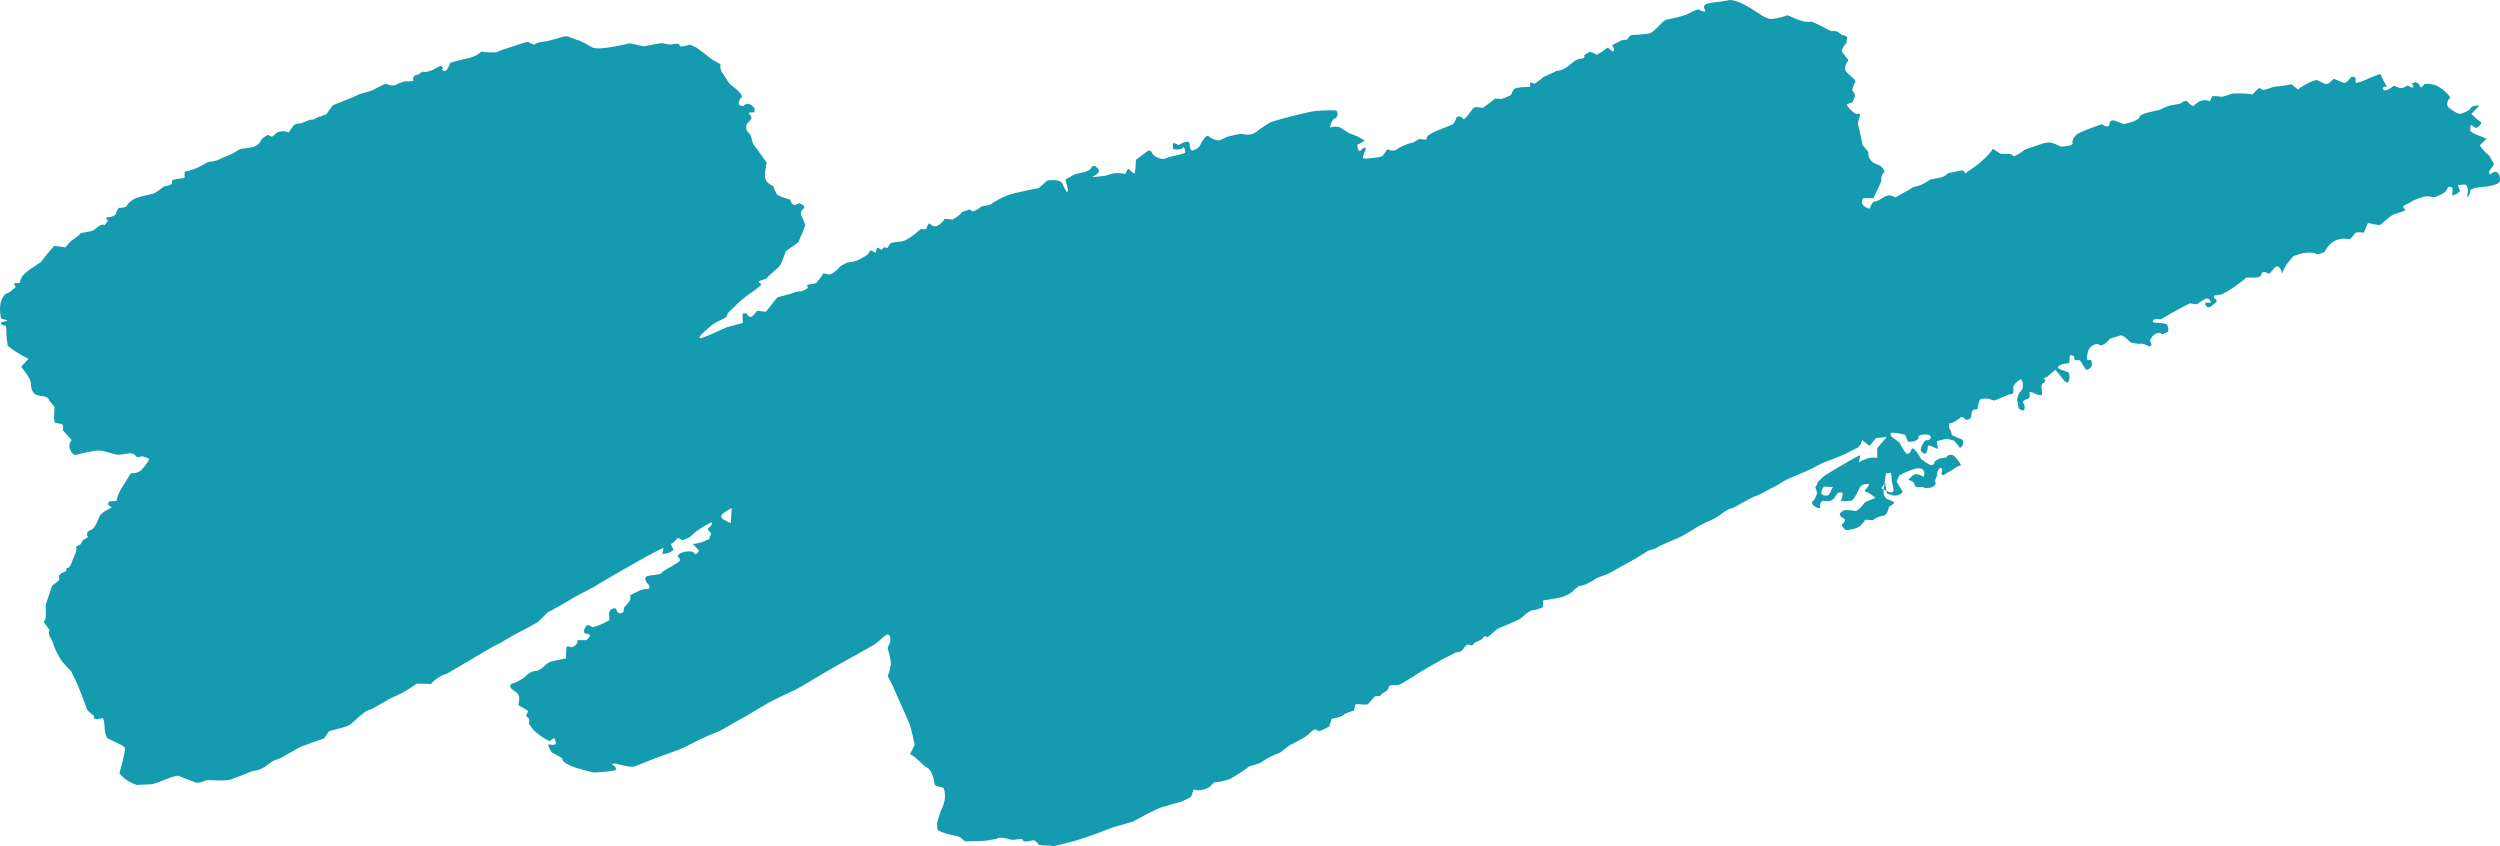 <svg width="325" height="110" viewBox="0 0 325 110" fill="none" xmlns="http://www.w3.org/2000/svg">
<path d="M95.116 66.045C93.323 67.017 93.321 67.279 95.006 68.012C95.04 67.406 95.071 66.853 95.116 66.045ZM239.355 63.176C239.155 63.243 238.569 63.306 238.051 63.318L237.696 63.294L237.097 63.251C236.838 63.625 236.704 64.053 236.799 64.204C236.895 64.354 237.426 64.567 237.722 64.324C238.02 64.084 238.551 62.386 238.65 62.817C238.748 63.245 239.558 63.11 239.355 63.176ZM242.075 57.194C241.942 57.794 241.567 58.295 241.24 58.306L241.033 58.424C239.849 59.09 238.557 59.575 237.262 60.064L236.83 60.228C236.401 60.485 235.572 60.91 234.988 61.173C234.402 61.435 232.973 62.054 232.443 62.264C231.914 62.476 230.745 63.321 230.472 63.375C230.2 63.43 229.157 64.178 228.272 64.474C227.386 64.77 225.324 66.108 225.07 66.106C224.814 66.105 224.082 66.547 223.869 66.746C223.652 66.944 222.791 67.469 222.527 67.578C222.261 67.687 221.224 68.15 220.827 68.396C220.432 68.643 218.914 69.606 218.256 69.894C217.601 70.183 215.54 71.006 215.229 71.293L215.03 71.355L214.248 71.603C213.555 72.076 212.113 72.924 211.041 73.492L210.073 74.033C209.62 74.285 209.177 74.565 208.68 74.741L207.699 75.084C206.727 75.737 205.732 76.216 205.486 76.145C205.241 76.076 204.56 76.746 204.358 76.955C204.155 77.163 203.241 77.612 202.917 77.653C202.593 77.694 201.382 78.007 200.631 78.012L200.6 78.832C200.594 79.009 199.883 79.214 199.464 79.303L199.343 79.329C199.072 79.293 198.452 79.676 197.965 80.176C197.476 80.68 195.16 81.481 194.71 81.741C194.261 82.001 193.356 82.985 193.29 82.829C193.222 82.674 192.953 82.601 192.803 82.921C192.651 83.24 191.569 83.534 191.585 83.646C191.603 83.76 191.43 83.97 191.161 83.864L190.906 83.796C190.823 83.773 190.661 83.812 190.606 83.869C190.32 84.163 190.107 84.669 189.772 84.728L189.258 84.817C188.822 85.028 188.011 85.45 187.453 85.749C186.894 86.051 184.515 87.383 183.458 88.11L182.447 88.729C182.231 88.863 181.994 89.009 181.74 89.056C181.397 89.121 180.994 89.032 180.685 89.139C180.507 89.199 180.519 89.562 180.348 89.713L180.149 89.887C179.854 90.038 179.513 90.303 179.391 90.476L179.258 90.484L178.76 90.515C178.459 90.816 178.067 91.261 177.887 91.5C177.709 91.742 176.576 91.446 176.207 91.576L176.165 91.754L176.019 92.375C175.393 92.544 174.747 92.819 174.587 92.985C174.426 93.152 173.577 93.376 173.115 93.437L172.952 93.952L172.788 94.466C172.146 94.802 171.569 95.066 171.508 95.053C171.448 95.038 171.171 94.905 170.996 94.82C170.825 94.736 170.213 95.344 169.996 95.562C169.779 95.78 168.443 96.51 167.658 96.877L167.032 97.359L166.392 97.85C165.475 98.186 164.443 98.711 164.099 99.016C163.755 99.32 162.346 99.588 162.269 99.715C162.195 99.843 160.965 100.666 159.806 101.318L158.755 101.591C158.43 101.677 157.942 101.611 157.771 101.78L157.245 102.297C156.565 102.744 155.641 102.879 155.189 102.598L154.949 103.292L154.846 103.594C154.404 103.841 153.847 104.11 153.607 104.191C153.368 104.271 152.002 104.664 151.116 104.915C150.231 105.167 147.775 106.544 147.27 106.811L146.765 106.955L144.785 107.523C142.707 108.333 140.397 109.147 139.65 109.333C138.904 109.52 136.91 110.061 136.826 109.994C136.743 109.928 136.317 109.897 136.066 109.918C135.815 109.942 135.008 109.897 134.97 109.742C134.933 109.588 134.496 109.11 134.14 109.258C133.785 109.406 132.923 109.511 132.955 109.189C132.986 108.868 131.79 109.305 131.364 109.139C130.938 108.972 129.713 108.765 129.585 109.05L129.368 109.087L128.126 109.297C126.726 109.362 125.533 109.396 125.471 109.373C125.412 109.352 125.081 109.079 124.834 108.853C124.586 108.625 122.911 108.557 121.876 107.895L121.805 107.105C121.795 106.985 122.294 105.367 122.355 105.261L122.472 105.063C122.582 104.838 122.731 104.381 122.802 104.048C122.873 103.715 122.865 102.663 122.634 102.435C122.401 102.206 121.476 102.344 121.476 101.845C121.476 101.342 121.036 99.973 120.499 99.773C119.961 99.575 119.017 98.232 118.3 98.077L118.705 97.243L118.904 96.83C118.812 96.276 118.569 95.228 118.367 94.503C118.164 93.778 116.741 90.811 116.128 89.311L115.464 87.983L115.401 87.858C115.527 87.651 115.707 87.011 115.799 86.432C115.892 85.855 115.395 84.31 115.39 84.245C115.385 84.178 115.501 83.926 115.641 83.685C115.781 83.442 115.843 82.611 115.482 82.489C115.121 82.367 114.234 83.487 113.604 83.833C112.975 84.181 110.234 85.742 108.868 86.484C107.501 87.225 103.806 89.497 103.469 89.629C103.134 89.759 101.491 90.563 100.508 91.046C99.524 91.529 96.788 93.258 96.259 93.502C95.728 93.744 94.028 94.825 93.468 95.048C92.91 95.272 91.199 96.006 90.915 96.16C90.632 96.313 89.41 96.939 88.831 97.211C88.253 97.482 86.087 98.238 85.446 98.477C84.805 98.718 82.817 99.505 82.436 99.659C82.056 99.816 80.167 99.311 80.016 99.258C79.864 99.203 79.43 99.383 79.65 99.458C79.872 99.532 80.269 99.921 79.982 100.141L79.872 100.157L79.056 100.292C78.135 100.381 77.274 100.44 77.141 100.42C77.007 100.401 76.12 100.167 75.463 99.985C74.805 99.802 72.992 99.259 73.075 98.549L72.222 98.076L71.699 97.786C71.311 97.16 71.157 96.702 71.358 96.77C71.557 96.835 72.23 96.885 72.251 96.682C72.27 96.477 72.17 95.95 71.981 95.968L71.914 96.019L71.474 96.346C70.984 96.183 70.045 95.55 69.387 94.941L68.924 94.318L68.754 94.089C68.879 93.679 68.771 93.279 68.512 93.199C68.254 93.12 68.653 92.524 68.651 92.459C68.649 92.396 68.073 92.04 67.395 91.674L67.49 90.96C67.55 90.515 67.396 90.168 66.959 89.88L66.635 89.668C66.21 89.297 66.236 88.918 66.695 88.827C67.155 88.736 68.194 88.113 68.377 87.861C68.562 87.609 69.323 87.144 69.808 87.222L70.066 87.1C70.493 86.897 70.784 86.513 71.176 86.248L71.432 86.074C71.78 85.955 72.738 85.744 73.561 85.606L73.617 84.477L73.629 84.25C73.624 84.027 73.847 83.959 74.127 84.097C74.406 84.235 75.171 83.835 75.077 83.217L76.146 83.22C76.324 83.222 76.559 82.91 76.664 82.707L76.714 82.607C76.57 82.427 76.385 82.329 76.303 82.389C76.222 82.45 75.817 82.381 75.951 81.837L76.113 81.503C76.193 81.344 76.355 81.155 76.738 81.372L77.017 81.528C77.476 81.479 78.466 81.067 79.215 80.614L79.184 79.853L79.178 79.702C79.184 79.531 79.311 79.308 79.461 79.207C79.612 79.105 80.091 78.975 80.11 79.211L80.204 79.438C80.256 79.567 80.445 79.733 80.586 79.742C80.738 79.752 81.028 79.612 81.046 79.511L81.136 78.989C81.541 78.552 81.9 78.1 81.938 77.985L81.939 77.872L81.943 77.35C82.514 77.072 83.113 76.788 83.275 76.716C83.437 76.646 84.06 76.55 84.283 76.544C84.507 76.537 84.426 76.051 84.288 75.97C84.152 75.89 83.641 75.225 84.021 74.96C84.401 74.697 85.881 74.778 86.015 74.479C86.151 74.18 87.387 73.666 87.689 73.372L88.042 73.172C88.484 72.921 88.552 72.68 88.094 72.383C88.068 72.367 88.277 71.967 88.457 71.905L88.955 71.739C89.601 71.619 90.168 71.684 90.216 71.884C90.265 72.084 90.611 72.137 90.875 71.555L90.334 70.993L90.059 70.707C90.496 70.736 91.45 70.453 92.178 70.081L92.413 69.464L92.468 69.318C92.076 69.045 91.922 68.729 92.126 68.617C92.329 68.505 92.772 68.02 92.45 67.906L92.34 67.965L91.646 68.341C90.904 68.773 90.101 69.365 89.862 69.656C89.622 69.947 88.61 70.315 88.555 70.191C88.5 70.067 88.168 69.817 87.994 70.04C87.819 70.263 87.336 70.744 87.254 70.685C87.171 70.627 87.202 70.855 87.498 71.313C87.794 71.773 86.015 72.132 86.087 71.962C86.159 71.788 86.308 71.237 86.203 71.25C86.096 71.264 84.924 71.866 83.696 72.534C82.467 73.203 78.26 75.62 77.051 76.388L75.88 76.994L74.831 77.536C73.755 78.209 72.138 79.134 71.236 79.591L70.572 80.235L69.902 80.884C68.937 81.44 67.733 82.089 67.226 82.326C66.72 82.56 65.112 83.596 64.474 83.876C63.835 84.155 61.229 85.76 59.876 86.539L58.661 87.251L58.084 87.593C57.465 87.719 56.536 88.315 56.02 88.913L55.569 88.903L54.185 88.871C53.227 89.572 51.876 90.344 51.184 90.593C50.493 90.84 48.544 92.183 47.937 92.315C47.33 92.446 45.98 93.882 45.481 94.222C44.983 94.563 43.04 94.929 42.762 95.064L42.636 95.253L42.16 95.968C41.242 96.308 40.01 96.752 39.421 96.957C38.831 97.16 37.124 98.198 36.69 98.442L36.274 98.637C36.042 98.746 35.748 98.775 35.536 98.902C34.857 99.305 34.271 99.942 33.525 100.102L32.772 100.266C32.055 100.563 30.823 101.038 30.035 101.323C29.248 101.609 26.873 101.329 26.7 101.463C26.526 101.598 25.74 101.861 25.396 101.713C25.049 101.562 23.749 101.107 23.278 100.879C22.807 100.65 20.89 101.711 19.769 101.949L18.676 101.998L17.763 102.04C16.918 101.786 15.908 101.105 15.521 100.523L15.634 100.118L15.83 99.411C16.042 98.63 16.233 97.697 16.256 97.336C16.279 96.973 15.065 96.513 14.942 96.442C14.819 96.37 14.258 96.126 14.008 95.993C13.753 95.859 13.596 94.924 13.6 94.603C13.603 94.282 13.489 93.433 13.35 93.36L13.3 93.37L12.86 93.456C12.377 93.563 12.097 93.398 12.235 93.089L11.816 92.734L11.375 92.365C11.175 91.749 10.561 90.159 10.009 88.832L9.436 87.651L9.237 87.243C8.834 86.864 8.29 86.274 8.028 85.931C7.766 85.59 7.066 84.267 6.958 83.783L6.812 83.35C6.687 82.976 6.294 82.715 6.373 82.225L6.43 81.879C6.106 81.458 5.774 81.009 5.693 80.882L5.731 80.799L5.94 80.347C5.969 79.817 5.969 79.145 5.936 78.853C5.906 78.56 6.446 77.209 6.751 76.178L7.644 75.471C7.808 75.342 7.584 74.9 7.744 74.749L7.995 74.508C8.424 74.35 8.714 74.167 8.638 74.097C8.562 74.027 8.596 73.824 8.881 73.799C9.166 73.775 9.412 72.781 9.606 72.404C9.8 72.03 10.066 71.372 9.867 71.071L10.28 70.856L10.529 70.728C10.579 70.516 10.729 70.269 10.862 70.176L10.989 70.098L11.44 69.819C11.171 69.454 11.356 69.027 11.85 68.871C12.345 68.715 12.81 67.45 12.957 67.087C13.104 66.723 14.161 66.115 14.521 65.994L14.085 65.632C14.003 65.563 14.127 65.183 14.173 65.181L15.124 65.136C15.257 64.507 15.634 63.633 15.966 63.198C16.298 62.762 16.946 61.445 17.12 61.51C17.295 61.575 17.983 61.458 18.331 61.133C18.679 60.806 19.537 59.752 19.337 59.635C19.136 59.516 18.391 59.212 18.31 59.326C18.231 59.44 17.736 59.565 17.543 59.124L17.313 59.033L17.02 58.915C16.59 58.96 15.908 59.051 15.503 59.12C15.1 59.186 13.661 58.611 12.968 58.568C12.275 58.526 10.169 59.048 9.826 59.139C9.481 59.232 8.568 58.134 9.311 57.204L8.377 56.165L8.175 55.941C8.271 55.498 8.167 55.116 7.945 55.097C7.725 55.074 7.165 54.978 7.123 54.923C7.081 54.867 7.037 54.532 7.032 54.302C7.027 54.072 7.061 53.258 7.094 53.002C7.124 52.744 6.307 52.17 6.313 51.817L6.114 51.681C5.831 51.487 5.342 51.508 4.96 51.391L4.646 51.298C4.267 51.111 3.982 50.451 4.013 49.828C4.042 49.206 2.794 47.768 2.759 47.663L2.807 47.611L3.698 46.645C2.739 46.183 1.52 45.414 0.991 44.936L0.921 44.36L0.837 43.663C0.871 42.858 0.779 42.242 0.632 42.295C0.483 42.349 0.133 42.225 0.102 41.929L0.217 41.88C0.573 41.724 1.609 41.747 0.267 41.459C0.206 41.446 0.117 41.391 0.11 41.349C-0.04 40.316 -0.15 39.277 0.578 38.347C0.732 38.15 1.108 38.081 1.331 37.91C1.601 37.703 2.077 37.31 2.022 37.243C1.392 36.489 2.495 36.991 2.569 36.719C2.671 36.347 2.815 35.932 3.112 35.659C3.655 35.162 4.298 34.728 4.946 34.313L5.342 34.059C5.566 33.69 6.338 32.741 7.06 31.952L8.376 32.141L8.488 32.157C8.649 31.989 8.963 31.641 9.185 31.386C9.407 31.129 10.231 30.723 10.356 30.446C10.477 30.172 11.736 30.175 12.138 29.942C12.541 29.708 13.171 28.931 13.587 29.284L14.011 28.737L14.04 28.7C13.726 28.448 13.75 28.241 14.095 28.241C14.441 28.241 15.171 27.98 15.089 27.661L15.181 27.489L15.437 27.015C16.007 27.048 16.499 26.898 16.53 26.684C16.56 26.471 17.166 25.997 17.566 25.793C17.967 25.588 19.422 25.305 19.879 25.184C20.337 25.064 21.198 24.271 21.418 24.215C21.638 24.163 22.357 24.09 22.347 23.768L22.373 23.546L22.385 23.443C22.469 23.334 23.192 23.202 23.992 23.15V23.076L23.995 22.328C24.714 22.206 25.742 21.827 26.278 21.484L26.797 21.206L27.118 21.033C27.553 21.04 28.211 20.884 28.578 20.685L28.936 20.526C29.352 20.341 29.789 20.183 30.192 19.981C30.547 19.806 30.848 19.554 31.212 19.398C31.445 19.297 31.749 19.306 32.023 19.271C32.831 19.168 33.566 19.028 33.914 18.277C34.056 17.973 34.47 17.716 34.833 17.532C34.982 17.456 35.2 18.007 35.607 17.604L35.934 17.28C36.4 17.002 37.111 16.983 37.512 17.237L37.836 16.765C37.93 16.63 38.038 16.503 38.135 16.368L38.203 16.274C38.27 16.163 38.618 16.063 38.977 16.046C39.338 16.032 40.249 15.482 40.534 15.549C40.819 15.615 41.446 15.061 41.732 15.141L42.006 14.981C42.109 14.921 42.338 14.955 42.388 14.889L43.272 13.682C44.897 13.045 46.391 12.427 46.592 12.31C46.793 12.193 47.733 11.983 48.264 11.794C48.797 11.606 50.012 10.783 50.244 10.91C50.474 11.037 51.298 11.303 51.694 10.882L52.181 10.716L52.661 10.552C53.361 10.623 53.846 10.549 53.736 10.386C53.624 10.223 53.752 9.716 54.33 9.708L54.598 9.534L54.962 9.298C55.2 9.448 55.893 9.297 56.5 8.96L57.059 8.666L57.232 8.575C57.541 8.625 57.682 8.778 57.543 8.915L57.452 9.053C57.439 9.074 57.635 9.245 57.716 9.235L57.912 9.215C58.103 9.137 58.378 8.666 58.524 8.165L59.184 7.968C60.325 7.625 61.651 7.612 62.517 6.75C62.576 6.692 62.799 6.729 62.943 6.745L63.437 6.798C63.977 6.864 64.597 6.812 64.814 6.682C65.033 6.552 66.069 6.207 66.621 6.054C67.173 5.902 68.516 5.341 68.716 5.476C68.915 5.612 69.54 5.906 69.564 5.762C69.588 5.617 70.177 5.44 70.705 5.411C71.234 5.38 72.912 4.861 73.358 4.728C73.803 4.594 74.928 5.215 75.068 5.198C75.207 5.181 76.209 5.68 76.96 6.144C77.711 6.607 80.912 5.846 81.878 5.624L82.903 5.851L83.684 6.027C84.675 5.828 85.698 5.641 85.956 5.611C86.213 5.58 87.139 5.89 87.395 5.775C87.65 5.658 88.355 5.596 88.359 5.911C88.363 6.227 89.517 5.845 89.705 5.801L89.816 5.853L90.541 6.189C91.223 6.669 92.045 7.297 92.364 7.581C92.686 7.867 93.779 8.328 93.677 8.425C93.575 8.524 93.633 9.11 93.973 9.572L94.257 10.002L94.854 10.919C95.943 11.674 96.648 12.445 96.421 12.63C96.194 12.815 95.838 13.497 96.178 13.697L96.518 13.78L96.602 13.802C96.852 13.463 97.366 13.424 97.747 13.713L98.041 14.012C98.142 14.115 98.075 14.326 98.091 14.487C98.127 14.832 96.962 14.319 97.531 14.983C97.904 15.415 97.546 15.58 97.306 15.866L97.081 16.133C96.913 16.554 97.036 17.076 97.355 17.292C97.674 17.508 97.816 18.56 97.904 18.69C97.99 18.822 98.878 20.041 99.659 21.111L99.472 22.329C99.372 22.991 99.43 23.615 100.24 24.046L100.497 24.183C100.638 24.494 100.843 24.959 100.953 25.217C101.065 25.474 102.302 25.833 102.731 25.954L102.796 26.147C102.995 26.737 103.293 26.75 103.825 26.44C103.888 26.402 104.092 26.48 104.194 26.544L104.366 26.653C104.584 26.845 104.623 27.061 104.45 27.134C104.278 27.207 103.981 27.679 104.173 28.019L104.28 28.245L104.403 28.502C104.516 28.791 104.638 29.123 104.675 29.238C104.711 29.355 104.264 30.399 103.782 31.502L102.702 32.269L102.156 32.658C101.904 33.42 101.569 34.253 101.413 34.51C101.256 34.767 100.032 35.69 99.597 36.256L99.056 36.402C98.135 36.65 99.131 36.882 98.941 37.054C98.695 37.274 98.441 37.49 98.168 37.687L97.48 38.175C96.722 38.71 95.904 39.391 95.667 39.689C95.427 39.984 94.438 40.705 94.535 40.998C94.632 41.289 93.195 41.772 92.669 42.15L92.233 42.532L91.741 42.965C90.992 43.565 90.715 44.006 91.124 43.949C91.534 43.89 93.248 43.108 94.556 42.518L95.856 42.173L96.568 41.983C96.526 41.435 96.521 40.894 96.557 40.781L96.633 40.757C96.759 40.721 97.002 40.705 97.046 40.76L97.192 40.942C97.335 41.263 97.671 41.282 97.936 40.988L98.151 40.752C98.261 40.63 98.397 40.398 98.488 40.406L99.566 40.528C100.104 39.867 100.727 39.082 100.95 38.78C101.172 38.479 102.812 38.306 103.412 37.962L104.113 37.867C104.427 37.827 104.733 37.633 104.983 37.455L105.038 37.417C104.877 37.17 104.907 36.973 105.101 36.98C105.297 36.984 106.017 36.882 106.158 36.734C106.299 36.586 106.873 35.859 107.043 35.529L107.722 35.676C108.05 35.745 108.675 35.235 109.004 34.884L109.285 34.58C109.666 34.36 110.054 34.155 110.148 34.124C110.24 34.097 110.666 34.069 111.006 34.007C111.346 33.947 112.457 33.391 112.839 33.025L113.091 32.64C113.36 32.232 113.798 33.336 113.91 32.562C114.027 31.754 114.488 32.606 114.64 32.445L114.969 32.1C115.22 32.316 115.474 32.25 115.531 31.95L115.692 31.734L115.806 31.588C116.092 31.516 116.745 31.42 117.256 31.376C117.768 31.331 119.013 30.419 119.344 30.064L119.702 29.793L119.778 29.734C120.117 29.869 120.421 29.833 120.455 29.659C120.489 29.484 120.758 28.866 120.898 29.084C121.038 29.3 121.541 29.549 121.842 29.36C122.143 29.173 122.677 28.811 122.77 28.45L123.403 28.497L123.832 28.531C124.309 28.305 124.887 27.851 125.117 27.52L125.632 27.384C125.887 27.316 126.007 27.118 126.278 27.376L126.381 27.476C126.642 27.485 127.173 27.204 127.56 26.851L128.183 26.72L128.746 26.601C129.272 26.193 130.292 25.643 131.011 25.376C131.73 25.11 134.3 24.58 135.03 24.456L135.56 23.986L136.133 23.477C137.034 23.315 137.897 23.456 138.051 23.791C138.205 24.126 138.65 24.985 138.707 24.971C138.765 24.957 138.873 24.763 138.821 24.568C138.77 24.373 138.559 23.625 138.516 23.329L139.488 22.783C140.286 22.331 141.575 22.584 141.973 21.62C141.991 21.58 142.315 21.555 142.397 21.615C143.111 22.131 143.011 22.487 142.051 22.959L142.02 22.973C142.02 23.033 142.792 22.975 143.734 22.845L144.155 22.703C144.589 22.557 145.115 22.459 145.569 22.515L146.323 22.604C146.472 22.115 146.694 21.853 146.815 22.025C146.936 22.196 147.441 22.682 147.513 22.506C147.582 22.329 147.657 21.463 147.671 20.775L148.957 19.812L149.172 19.653C149.392 19.466 149.669 19.589 149.789 19.929C149.908 20.267 150.961 20.885 151.556 20.581C152.15 20.279 154.091 20.032 154.091 19.804C154.091 19.576 153.941 18.913 153.758 19.219C153.575 19.524 152.544 19.466 152.463 19.308L152.482 19.155C152.515 18.919 152.215 18.282 153.076 18.793L153.216 18.876C153.915 18.404 154.553 18.274 154.635 18.586L154.655 18.794L154.677 19.025C154.669 19.32 154.825 19.56 155.025 19.56C155.226 19.56 155.883 19.248 156.023 18.866C156.16 18.485 156.847 17.415 157.109 17.694C157.373 17.971 158.386 18.461 158.755 18.145L159.105 17.986L159.568 17.773C160.131 17.62 160.939 17.448 161.361 17.391L161.772 17.469C162.347 17.581 162.889 17.453 163.339 17.123C163.516 16.993 163.686 16.859 163.859 16.728L165.131 15.905L165.381 15.82C165.653 15.726 166.517 15.477 167.301 15.268C168.086 15.058 170.29 14.516 170.901 14.44C171.511 14.363 173.373 14.303 173.666 14.363C173.96 14.424 174.02 15.21 173.543 15.388C173.063 15.567 172.787 16.742 173.029 16.573C173.272 16.404 174.142 16.388 174.58 16.801L175.029 17.087L175.438 17.349C176.026 17.494 176.911 17.918 177.408 18.292L176.592 18.757L176.429 18.85C176.505 19.487 176.728 19.804 176.924 19.554C177.118 19.303 177.617 18.944 177.541 19.383C177.465 19.822 176.921 20.547 177.322 20.601C177.725 20.656 179.011 20.477 179.477 20.384C179.943 20.292 180.27 19.258 180.473 19.424C180.677 19.589 181.322 19.666 181.648 19.38C181.973 19.093 183.212 18.593 183.511 18.58C183.812 18.565 184.388 17.996 184.719 18.076L185.023 18.123L185.214 18.154C185.434 18.145 185.557 18.037 185.488 17.91C185.416 17.785 185.802 17.466 186.316 17.215C186.831 16.963 188.497 16.323 188.796 16.194C189.096 16.066 189.335 15.269 189.397 15.206C189.458 15.142 189.789 15.092 189.983 15.235L190.14 15.38L190.226 15.459C190.299 15.594 190.682 15.223 191.079 14.638L191.469 14.131C191.56 14.015 191.814 13.895 191.966 13.915L192.785 14.022C193.353 13.585 194.064 13.045 194.368 12.823L194.747 12.835L195.263 12.851C195.731 12.671 196.236 12.454 196.385 12.37C196.534 12.287 196.579 11.742 196.939 11.502L197.313 11.415C197.78 11.306 198.297 11.324 198.794 11.311C199.137 11.303 198.52 10.35 199.44 10.887C199.509 10.928 199.953 10.547 200.218 10.357C200.396 10.23 200.547 10.069 200.744 9.97C201.148 9.767 201.593 9.615 201.988 9.404L202.336 9.215C202.744 9.228 203.402 8.975 203.799 8.65L204.16 8.355L204.521 8.059C204.827 7.809 205.272 7.617 205.512 7.632C205.75 7.645 206.128 7.461 205.916 7.194L206.344 6.908C206.839 6.576 207.059 6.879 207.433 7.04L207.615 7.119C207.992 6.91 208.62 6.49 209.005 6.188L209.554 6.63C209.756 6.794 209.963 6.575 209.704 6.102L209.596 5.905C209.675 5.799 210.255 5.49 210.886 5.217L211.532 5.139C211.658 5.124 211.682 4.567 212.285 4.537L212.539 4.526C212.827 4.528 213.64 4.454 214.347 4.362C215.053 4.269 216.097 2.676 216.617 2.567C217.133 2.459 218.935 2.095 219.461 1.789C219.987 1.484 220.735 1.136 220.876 1.251C221.018 1.367 221.575 1.607 221.701 1.45L221.667 1.357L221.593 1.159C221.426 0.962 221.51 0.685 221.777 0.544C222.044 0.402 222.918 0.279 223.663 0.211L224.304 0.108L224.686 0.046C225.047 -0.15 226.328 0.298 227.535 1.041L228.636 1.736L228.822 1.851C228.992 2.017 229.496 2.276 229.941 2.427C230.386 2.58 231.705 2.217 232.406 1.986L233.075 2.276C233.818 2.596 234.535 2.941 235.436 2.814C235.671 2.781 237.604 3.845 237.905 3.988C238.135 4.098 238.514 3.986 238.768 4.08C239.077 4.193 239.304 4.532 239.606 4.573C240.333 4.667 240.073 5.09 240.056 5.38L240.047 5.575C239.83 5.781 239.555 6.204 239.433 6.513C239.313 6.824 240.477 7.806 240.277 7.929C240.076 8.051 239.739 8.708 239.907 9.155C240.076 9.602 241.364 10.362 241.198 10.638C241.031 10.913 240.702 11.724 240.837 11.833C240.969 11.942 241.209 12.331 241.141 12.51C241.071 12.689 240.892 13.217 240.798 13.302C240.706 13.386 240.231 13.424 240.06 13.643L240.124 13.726L240.456 14.149C240.884 14.576 241.29 14.884 241.36 14.833C241.428 14.784 241.826 14.666 241.805 14.892C241.785 15.116 241.652 15.651 241.601 15.698C241.547 15.744 241.492 16.119 241.606 16.428C241.719 16.737 241.965 18.149 242.145 18.858L242.637 19.456L242.905 19.781C242.784 20.363 243.187 21.032 243.799 21.269L244.33 21.498L244.453 21.554C244.911 21.939 245.102 22.36 244.877 22.489C244.652 22.615 244.532 23.058 244.568 23.401C244.604 23.744 243.801 25.056 243.571 25.759L242.473 25.76H242.226C241.894 26.126 242.015 26.645 242.496 26.91L242.876 27.095C243.054 27.183 243.046 27.159 243.253 26.689C243.336 26.502 243.516 26.214 243.676 26.201C244.615 26.131 245.207 24.872 246.381 25.671L248.406 24.536L248.489 24.458C248.578 24.373 248.971 24.241 249.364 24.163C249.754 24.085 250.688 23.544 250.839 23.394C250.99 23.243 252.395 23.194 252.88 22.82L253.306 22.492L255.169 22.134L255.501 22.531C255.841 22.303 256.495 21.843 256.955 21.51C257.414 21.178 258.854 19.893 259.061 19.331L259.903 19.885C260.411 20.22 261.207 19.706 261.701 20.256L261.769 20.331C262.112 20.237 262.761 19.841 263.213 19.453L263.883 19.228C265.874 18.565 266.238 18.31 267.143 18.708L267.959 19.069C268.89 19.024 269.554 18.822 269.437 18.619C269.319 18.415 269.57 17.706 270.172 17.352C270.776 16.996 273.031 16.21 273.248 16.15L273.497 16.305C273.811 16.498 274.208 16.515 274.24 16.071C274.276 15.593 274.74 15.607 274.999 15.71L276.079 16.134C277.222 15.923 278.153 15.487 278.151 15.165C278.148 14.845 279.728 14.474 280.714 14.297L281.465 13.941C281.919 13.723 282.488 13.65 283.014 13.55L283.451 13.469C283.823 13.133 284.234 13.011 284.365 13.196C284.497 13.38 284.979 13.83 285.134 13.771L285.215 13.708L285.635 13.376C286.073 12.996 286.815 12.905 287.283 13.173L287.582 12.542C287.626 12.45 288.234 12.503 288.569 12.55L288.762 12.576C288.96 12.586 289.461 12.441 289.877 12.258C290.295 12.074 292 12.115 292.828 12.266L293.418 11.659C293.628 11.441 293.771 11.384 294.06 11.62L294.183 11.718C294.51 11.656 295.043 11.492 295.368 11.354C295.694 11.215 297.248 11.173 297.869 10.947L298.03 11.074L298.734 11.628C299.227 11.238 300.069 10.755 300.603 10.554L301.108 10.401C301.183 10.38 301.314 10.461 301.41 10.508C302.412 10.998 302.484 11.054 302.892 10.694L303.41 10.237C303.909 10.464 304.508 10.71 304.741 10.783C304.972 10.856 305.515 10.199 305.693 9.981L305.855 9.986C306.429 10.001 306.162 10.406 306.232 10.658L306.263 10.765C306.308 10.856 307.075 10.596 307.964 10.188L308.793 9.845C309.722 9.461 309.367 9.612 309.851 10.471L310.305 11.272C309.746 11.25 309.588 11.467 309.953 11.758L310.199 11.715C310.617 11.641 311.213 11.081 311.307 11.144C311.766 11.458 312.299 11.552 312.662 11.285C313.11 10.954 313.204 11.266 313.478 11.375L313.584 11.419C313.824 11.266 313.759 11.002 313.442 10.835L313.986 10.703C314.123 10.669 314.465 10.884 314.53 11.037C314.635 11.292 314.658 11.505 314.981 11.188L315.051 11.118C315.019 10.867 315.658 10.828 316.472 11.032C317.286 11.235 318.73 12.599 318.484 12.758C318.237 12.916 317.973 13.611 318.258 13.908C318.543 14.204 319.554 14.892 319.894 14.794C320.233 14.7 321.125 14.31 321.125 14.142C321.125 13.975 321.662 13.63 322.319 13.736L321.613 14.454L321.262 14.815C321.758 15.277 322.331 15.757 322.533 15.882C322.735 16.009 321.984 16.75 321.821 16.617C321.657 16.484 321.225 16.206 321.189 16.267C321.154 16.329 321.131 16.645 321.133 16.963C321.133 17.284 322.646 17.737 323.255 18.05L322.551 18.72L322.374 18.889C322.729 19.417 323.232 19.981 323.496 20.139C323.757 20.295 323.909 20.988 324.147 21.15C324.385 21.311 323.781 21.993 323.664 22.134C323.546 22.276 323.585 22.759 323.729 22.677L323.844 22.591L324.008 22.472C324.237 22.279 324.576 22.298 324.757 22.513C324.94 22.728 325.136 23.454 324.87 23.742C324.605 24.032 323.347 24.279 322.908 24.28C322.468 24.28 321.157 24.487 321.157 24.741C321.157 24.991 320.953 25.641 320.702 25.563L320.707 25.544L320.814 25.045C320.867 24.469 320.697 23.996 320.435 23.996C320.174 23.996 319.516 24.037 319.528 24.085C319.543 24.137 319.681 24.505 319.784 24.771C319.886 25.038 318.573 25.586 318.777 25.394L318.785 25.287C318.808 24.965 318.917 24.448 318.732 24.355C318.175 24.077 318.204 24.572 317.974 24.833C317.672 25.176 317.121 25.393 316.636 25.598C316.45 25.677 316.145 25.591 315.899 25.557L315.647 25.521C315.391 25.461 314.536 25.703 313.749 26.063L313.097 26.446C312.824 26.609 311.975 26.76 312.734 27.287L312.739 27.29C312.624 27.402 312.009 27.633 311.373 27.801C310.735 27.97 309.558 29.189 309.426 29.24C309.291 29.292 308.54 29.15 307.833 28.991L307.566 29.624L307.297 30.256C306.735 30.145 306.206 30.189 306.123 30.354C306.039 30.516 305.625 31.011 305.484 31.093L305.377 31.074C304.038 30.838 303.032 31.391 302.509 32.235L302.18 32.765C301.641 33.022 301.138 33.124 301.06 32.993C300.981 32.861 300.03 32.731 299.112 32.986L298.297 33.238L298.14 33.287C298.021 33.435 297.636 33.911 297.283 34.349C296.93 34.783 296.552 35.892 296.628 35.567C296.705 35.24 296.267 34.492 295.925 34.632C295.582 34.772 294.996 35.872 294.86 35.532L294.645 35.432C294.3 35.271 293.992 35.37 293.934 35.793C293.918 35.91 293.541 36.077 293.325 36.081L292.001 36.092C291.153 36.879 289.711 37.863 288.796 38.276L287.846 38.427C287.815 38.432 287.776 38.718 287.841 38.755C288.37 39.048 288.187 39.282 287.792 39.531C287.619 39.642 287.504 39.842 287.318 39.894L287.096 39.955C286.81 39.926 286.637 39.651 286.708 39.342L286.781 39.341L287.423 39.333C287.331 38.949 287.04 38.719 286.776 38.827C286.514 38.931 285.787 39.398 285.625 39.524C285.461 39.653 284.806 39.385 284.646 39.445C284.485 39.503 283.205 40.196 282.14 40.793L281.186 41.35L280.869 41.537C280.519 41.451 280.115 41.466 279.969 41.567C279.823 41.671 279.768 41.934 280.16 41.949C280.55 41.96 281.62 42.025 281.733 42.212C281.845 42.399 282.017 43.098 281.764 43.167L281.563 43.258L281.38 43.341C281.188 43.479 280.969 43.489 280.895 43.36C280.82 43.233 280.252 43.222 279.843 43.702L279.54 44.142C279.465 44.251 279.601 44.459 279.648 44.619L279.687 44.747C279.737 44.885 279.582 45.011 279.338 45.027L279.197 44.947C278.863 44.76 278.46 44.63 278.193 44.679L278.054 44.706C277.89 44.694 277.486 44.637 277.155 44.578C276.824 44.518 276.34 43.687 275.71 43.586L275.247 43.731L274.308 44.027C273.693 44.802 273 45.113 272.765 44.721L272.599 44.724C272.306 44.731 271.911 44.931 271.755 45.144L271.487 45.518C271.329 45.993 271.263 46.575 271.339 46.812L271.412 46.811L271.851 46.804C271.959 47.076 271.985 47.437 271.906 47.606C271.83 47.775 271.373 48.211 271.168 48.011C270.962 47.811 270.604 47.118 270.384 46.837L269.941 46.827L269.72 46.82C269.664 46.637 269.623 46.432 269.63 46.365C269.636 46.297 269.397 46.15 269.087 46.193L269.083 46.245L269.003 47.214C268.016 47.282 267.368 47.567 267.566 47.846C267.765 48.124 268.918 48.276 268.995 48.547C269.071 48.817 269.057 49.677 268.757 49.744C268.456 49.811 267.673 48.58 267.2 48.058L266.323 48.819L266.127 48.989C265.756 49.098 265.586 49.23 265.748 49.282C265.91 49.336 265.981 49.643 265.562 49.858C265.146 50.072 265.669 51.152 265.358 51.396L265.16 51.355L264.72 51.261C264.166 50.95 263.765 50.853 263.831 51.043C263.896 51.235 263.896 51.78 263.679 51.812C263.464 51.848 262.81 52.162 263.009 52.386C263.208 52.609 263.399 53.323 262.909 53.381L262.684 53.248L262.412 53.087C262.386 52.692 262.311 52.24 262.245 52.079C262.177 51.919 262.336 51.168 262.758 50.778C263.179 50.389 262.925 49.157 262.624 49.321C262.321 49.484 261.639 50.126 261.719 50.417C261.798 50.706 261.748 51.378 261.448 51.248C261.151 51.12 259.501 52.134 259.143 52.053L258.833 51.944L258.531 51.842C258.164 51.781 257.69 51.812 257.476 51.908C257.264 52.002 257.113 52.853 257.063 53.199H257.005C256.084 53.214 256.395 53.799 256.239 54.188L256.153 54.396C255.828 54.599 255.508 54.635 255.443 54.477C255.378 54.318 255.038 54.079 254.828 54.298C254.617 54.52 253.848 55.041 253.541 55.015C253.232 54.986 253.395 55.736 253.491 55.817C253.586 55.898 253.682 56.264 253.73 56.482C253.779 56.702 254.786 56.994 255.015 57.115C255.245 57.233 255.386 57.876 254.816 58.246L254.248 57.544L254.046 57.295C253.588 57.154 253.149 57.041 253.071 57.046C252.994 57.051 252.336 57.199 251.788 57.355L251.878 57.993L251.938 58.406C251.635 58.212 251.046 57.981 250.627 57.895L250.585 58.401C250.567 58.606 250.451 58.82 250.306 58.988L250.274 59.029C249.988 58.931 249.724 58.705 249.69 58.528C249.654 58.35 249.913 57.703 250.124 57.445L250.363 57.242C250.434 57.18 250.692 57.264 250.765 57.204C250.894 57.093 251.032 56.916 251.009 56.786C250.988 56.674 250.755 56.524 250.599 56.51L250.188 56.471C249.652 56.485 249.298 56.685 249.398 56.918C249.497 57.149 248.788 57.453 248.361 57.428L247.969 57.385C247.959 57.383 247.988 57.267 247.964 57.214L247.658 56.526C246.901 56.321 246.081 56.202 245.842 56.266L245.803 56.375C245.758 56.503 245.852 56.729 245.983 56.828L246.954 57.562C247.279 58.225 247.692 58.871 247.875 58.996L248.029 58.981C248.168 58.968 248.338 58.794 248.393 58.664L248.485 58.44C248.555 57.988 249.133 58.559 249.769 59.705L250.703 60.328C251.012 60.534 251.352 60.537 251.48 60.116L251.519 59.986C251.645 59.864 251.922 59.7 252.136 59.619C252.349 59.539 253.008 59.56 253.096 59.368C253.183 59.173 253.719 58.96 254.088 59.316C254.457 59.676 255.147 60.58 254.81 60.539C254.475 60.498 253.646 61.297 253.089 61.476L252.665 61.772L252.621 61.802C252.432 61.734 252.34 61.554 252.416 61.404C252.493 61.255 252.536 60.832 252.323 60.832C252.11 60.832 251.757 61.267 251.826 61.804L251.663 62.207L251.508 62.593C251.695 62.661 251.686 62.903 251.487 63.133C251.287 63.363 250.425 63.615 249.913 63.297L249.528 63.336C248.684 63.422 249.002 62.75 248.615 62.589C248.052 62.357 248.032 62.347 248.249 62.178C248.654 61.866 248.897 61.375 249.732 61.812L250.073 61.991C250.334 61.389 250.062 60.885 249.47 60.871C248.877 60.858 247.449 61.459 246.888 61.822L246.71 62.248L246.567 62.594C246.812 63.072 247.151 63.627 247.321 63.827C247.491 64.025 246.761 64.589 246.02 64.385L245.342 64.185L245.319 64.18C245.149 63.398 245.044 62.744 245.084 62.723L244.843 63.056C244.463 63.581 244.581 63.578 245.17 63.757C245.419 63.832 245.686 64.113 245.97 63.988L246.135 63.916C246.166 63.637 246.088 63.085 245.962 62.692C245.834 62.3 245.991 61.333 245.706 61.461L245.494 61.493L245.172 61.544C245.083 62.214 244.953 63.12 244.884 63.56C244.816 63.999 244.869 64.728 245.439 64.919L245.853 65.09C246.407 65.323 246.379 65.393 245.685 65.807L245.585 65.869C245.542 65.998 245.458 66.271 245.397 66.477C245.337 66.682 245.028 67.071 244.824 67.055C244.618 67.037 243.822 67.277 243.483 67.624L242.928 67.588L242.504 67.563C242.35 67.814 242.002 68.211 241.733 68.443C241.463 68.676 240.382 68.942 240.056 68.913C239.731 68.88 239.336 68.238 239.493 68.15C239.652 68.064 240.032 67.591 239.726 67.437L239.509 67.298C239.197 67.097 239.014 66.853 239.37 66.57L239.657 66.344C240.081 66.284 240.752 66.321 241.146 66.424C241.541 66.528 242.326 65.42 242.426 65.318C242.527 65.216 243.349 64.921 243.814 64.733L243.313 64.331C243.166 64.212 242.999 64.098 242.818 64.019L242.651 63.946C242.421 63.903 242.358 63.763 242.515 63.637C242.669 63.51 243.088 63.007 242.93 62.941C242.771 62.872 242.166 62.926 241.911 63.199C241.657 63.471 241.084 64.999 240.706 65.071C240.325 65.142 239.208 65.233 239.321 65.064C239.433 64.897 239.59 64.302 239.548 64.092L239.415 64.038C239.278 63.98 238.922 64.046 238.857 64.144L238.604 64.528C238.397 64.978 237.839 65.253 237.363 65.136L236.924 65.115C236.822 65.11 236.621 65.437 236.6 65.622L236.583 65.783C236.725 65.972 236.599 66.092 236.306 66.051L236.105 65.936L235.812 65.767C235.543 65.518 235.477 65.242 235.665 65.154C235.852 65.064 236.163 64.438 236.234 64.038L236.115 63.711L235.987 63.372C236.157 63.098 236.289 62.825 236.281 62.762C236.273 62.7 236.61 62.355 236.984 62.011C237.358 61.664 239.135 60.687 239.686 60.342C240.236 59.998 241.745 59.129 241.839 59.201L241.821 59.282L241.743 59.642C241.631 60.007 241.659 60.185 241.803 60.038C241.947 59.889 242.669 59.651 242.773 59.591C242.876 59.529 243.548 59.432 244.035 59.516L244.037 58.915V58.263C244.516 57.677 245.008 57.12 245.133 57.022C245.258 56.928 245.217 56.793 245.099 56.828C244.982 56.864 244.359 56.885 244.03 56.921C243.702 56.957 243.302 57.809 242.991 57.946L242.92 57.885L242.075 57.194Z" fill="#149BB0"/>
</svg>
